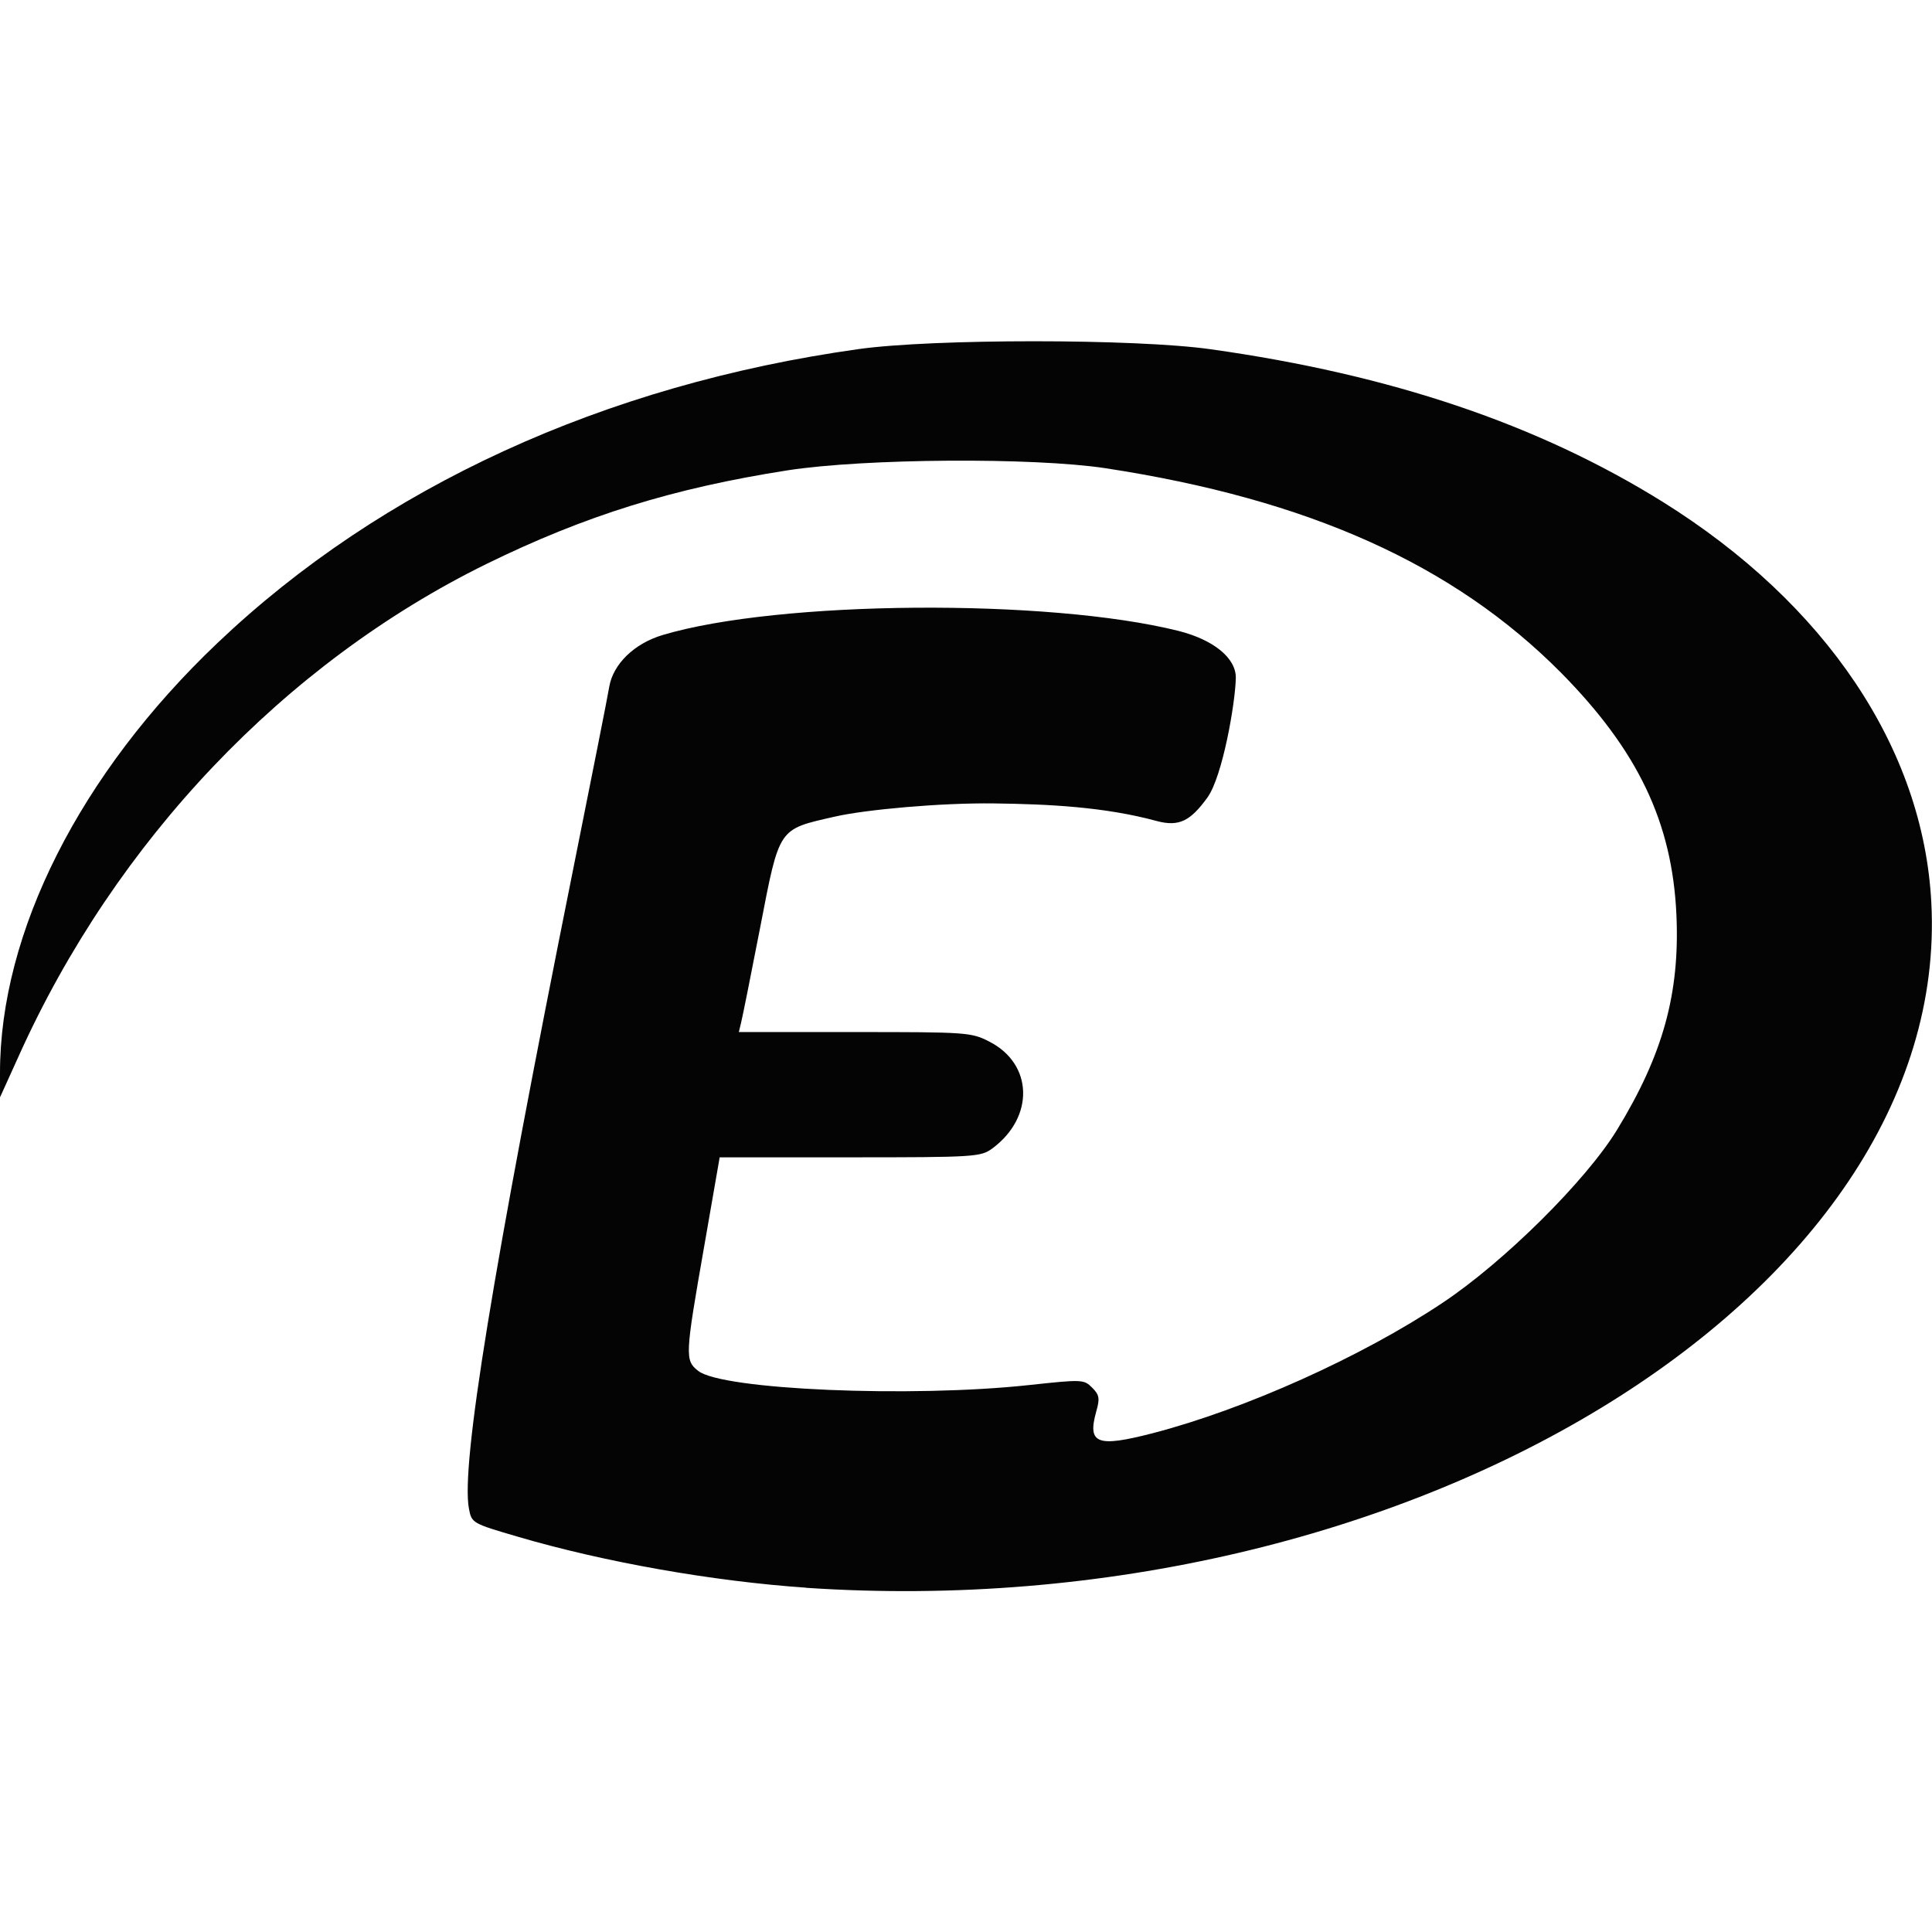 <?xml version="1.0" encoding="UTF-8" standalone="no"?>
<!-- Created with Inkscape (http://www.inkscape.org/) -->

<svg
   xmlns:dc="http://purl.org/dc/elements/1.1/"
   xmlns:cc="http://creativecommons.org/ns#"
   xmlns:rdf="http://www.w3.org/1999/02/22-rdf-syntax-ns#"
   xmlns:svg="http://www.w3.org/2000/svg"
   xmlns="http://www.w3.org/2000/svg"
   xmlns:sodipodi="http://sodipodi.sourceforge.net/DTD/sodipodi-0.dtd"
   xmlns:inkscape="http://www.inkscape.org/namespaces/inkscape"
   width="32"
   height="32"
   viewBox="0 0 8.467 8.467"
   version="1.1"
   id="svg8"
   inkscape:version="0.92.5 (2060ec1f9f, 2020-04-08)"
   sodipodi:docname="ecoledirecte.svg">
  <defs
     id="defs2" />
  <sodipodi:namedview
     id="base"
     pagecolor="#ffffff"
     bordercolor="#666666"
     borderopacity="1.0"
     inkscape:pageopacity="0.0"
     inkscape:pageshadow="2"
     inkscape:zoom="5.916495"
     inkscape:cx="4.4575858"
     inkscape:cy="5.342461"
     inkscape:document-units="mm"
     inkscape:current-layer="layer1"
     showgrid="false"
     units="px"
     inkscape:snap-global="true"
     inkscape:snap-bbox="true"
     inkscape:bbox-nodes="true"
     inkscape:window-width="1920"
     inkscape:window-height="1013"
     inkscape:window-x="0"
     inkscape:window-y="0"
     inkscape:window-maximized="1" />
  <g
     inkscape:label="Calque 1"
     inkscape:groupmode="layer"
     id="layer1"
     transform="translate(0,-288.533)">
    <path
       style="fill:#000000;fill-opacity:0.982;stroke-width:0.019"
       d="m 3.532,295.491 c -0.406,-0.028 -0.881,-0.111 -1.265,-0.224 -0.198,-0.058 -0.2,-0.059 -0.212,-0.123 -0.035,-0.188 0.102,-1.034 0.456,-2.797 0.081,-0.404 0.153,-0.766 0.159,-0.804 0.017,-0.1 0.11,-0.19 0.234,-0.227 0.508,-0.152 1.689,-0.161 2.261,-0.018 0.154,0.039 0.252,0.119 0.251,0.206 -0.002,0.109 -0.058,0.433 -0.125,0.525 -0.073,0.1 -0.122,0.129 -0.222,0.102 -0.228,-0.062 -0.474,-0.074 -0.713,-0.077 -0.233,-0.003 -0.563,0.027 -0.698,0.058 -0.249,0.057 -0.241,0.043 -0.327,0.488 -0.04,0.205 -0.077,0.391 -0.083,0.414 l -0.01,0.042 h 0.508 c 0.49,0 0.511,0.001 0.59,0.042 0.192,0.098 0.198,0.331 0.013,0.468 -0.051,0.037 -0.073,0.039 -0.624,0.039 h -0.571 l -0.068,0.391 c -0.084,0.479 -0.085,0.499 -0.026,0.545 0.105,0.083 0.934,0.118 1.45,0.062 0.232,-0.025 0.24,-0.025 0.276,0.011 0.032,0.032 0.035,0.047 0.018,0.106 -0.039,0.141 0.004,0.157 0.248,0.094 0.404,-0.105 0.914,-0.334 1.268,-0.57 0.27,-0.179 0.631,-0.537 0.767,-0.76 0.201,-0.329 0.275,-0.597 0.26,-0.94 -0.018,-0.407 -0.169,-0.722 -0.507,-1.064 -0.471,-0.474 -1.106,-0.759 -1.995,-0.895 -0.317,-0.048 -1.053,-0.043 -1.392,0.009 -0.505,0.079 -0.887,0.198 -1.322,0.411 -0.884,0.435 -1.624,1.213 -2.048,2.154 L 9.2589761e-5,293.342 5.8976106e-7,293.236 C -5.2641024e-4,292.619 0.351,291.923 0.953,291.351 c 0.719,-0.684 1.696,-1.132 2.809,-1.288 0.327,-0.046 1.214,-0.046 1.543,4.9e-4 0.791,0.111 1.436,0.329 1.982,0.669 0.715,0.446 1.142,1.081 1.177,1.756 0.091,1.723 -2.303,3.18 -4.932,3.003 z"
       id="path826"
       inkscape:connector-curvature="0"
       sodipodi:nodetypes="cccsccccssacsccsccscssccssssssscscccsscsscc" />
  </g>
</svg>
